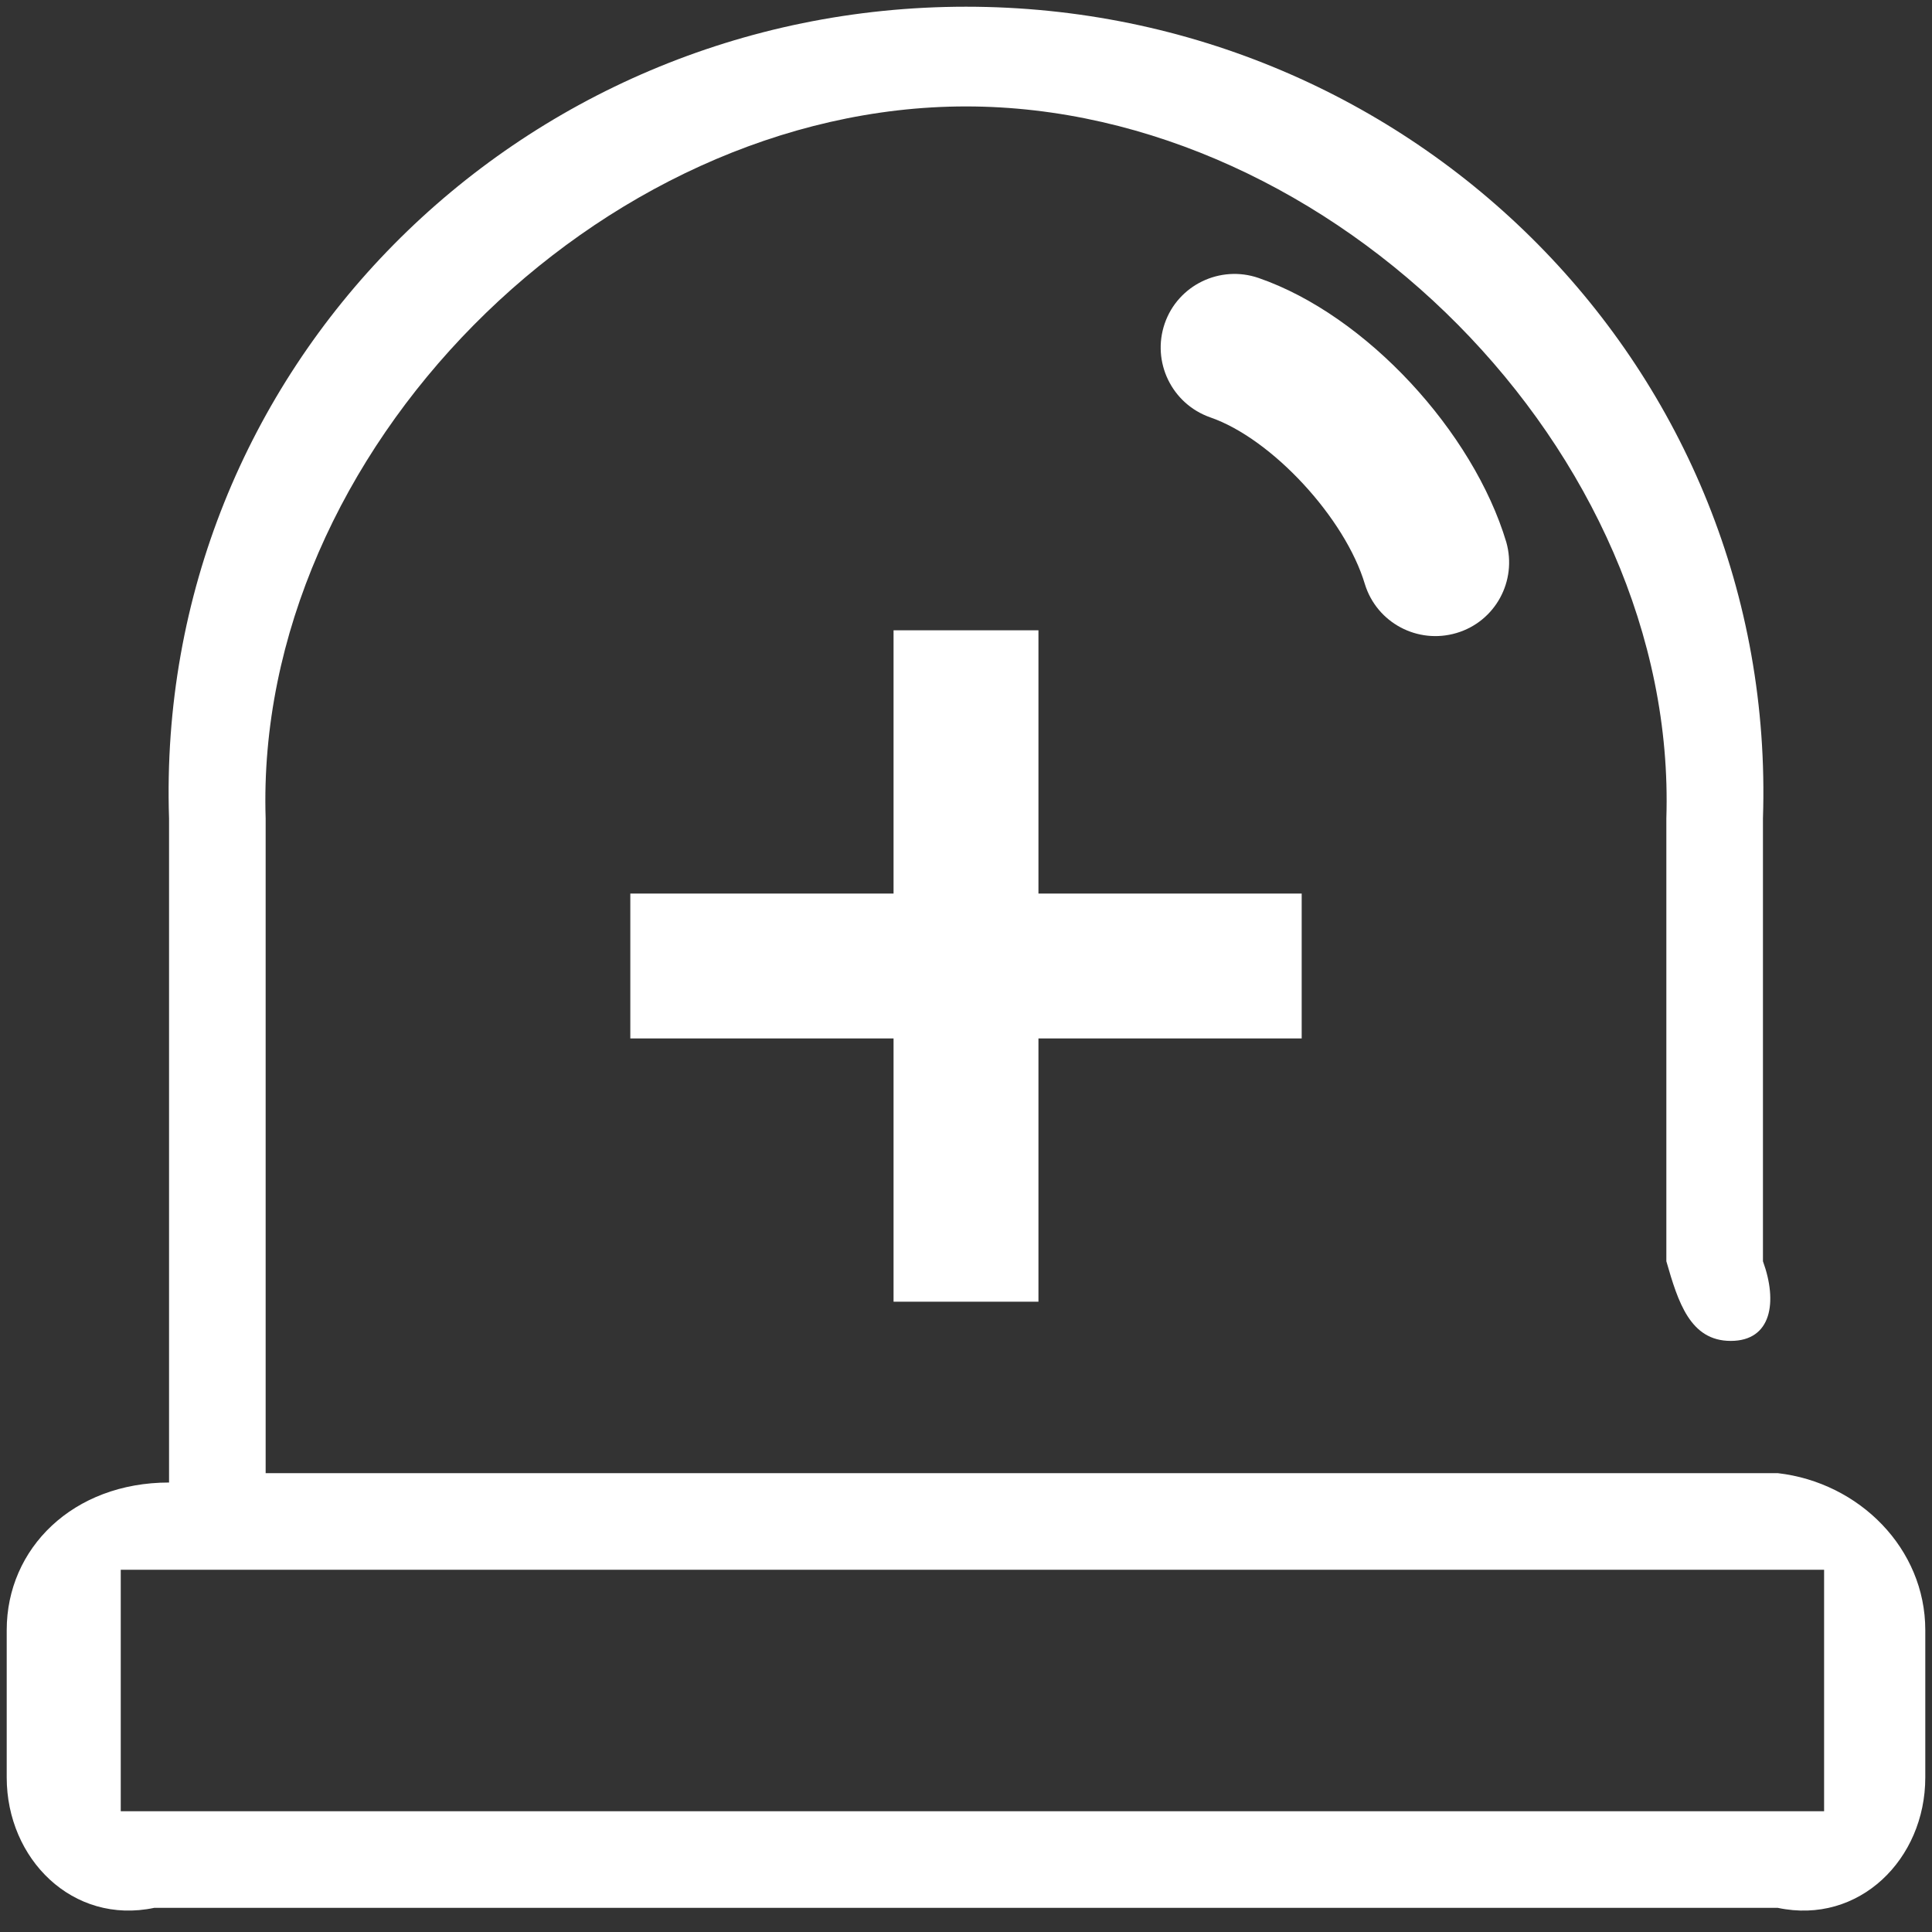 ﻿<?xml version="1.0" encoding="utf-8"?>
<svg version="1.1" xmlns:xlink="http://www.w3.org/1999/xlink" width="80px" height="80px" xmlns="http://www.w3.org/2000/svg">
  <rect width="100%" height="100%" fill="#333333" stroke="none"/>
  <g transform="matrix(1 0 0 1 -688 -982 )">
    <path d="M 26.1 37  L 26.1 36.52  L 26.1 43  L 37 43  L 37 53.9  L 43 53.9  L 43 43  L 53.9 43  L 53.9 37  L 43 37  L 43 26.1  L 37 26.1  L 37 37  L 26.1 37  Z M 56.518 24.192  C 55.706 21.463  52.672 18.166  50.116 17.283  C 48.523 16.725  47.681 14.99  48.228 13.397  C 48.776 11.804  50.522 10.962  52.114 11.51  C 56.579 13.052  61.002 17.881  62.372 22.447  C 62.829 24.06  61.916 25.735  60.312 26.211  C 58.709 26.688  57.015 25.795  56.518 24.192  Z M 11 33.892  L 11 61  L 73.614 61  C 76.993 61.388  79.722 64.127  79.722 67.496  L 79.722 73.604  C 79.722 76.983  76.983 79.712  73.614 79  L 6.386 79  C 3.007 79.712  0.278 76.972  0.278 73.604  L 0.278 67.496  C 0.278 64.117  3.017 61.388  7 61.388  L 7 33.892  C 6.386 15.325  21.433 0.278  40 0.278  C 58.557 0.278  73.614 15.325  73 33.892  L 73 52.226  C 73.614 53.91  73.36 55.524  71.666 55.524  C 69.982 55.524  69.485 53.91  69 52.226  L 69 33.892  C 69.485 18.703  55.189 4.407  40 4.407  C 24.811 4.407  10.515 18.703  11 33.892  Z M 5 65  L 5 75  L 75.532 75  L 75.532 65  L 5 65  Z " fill-rule="nonzero" fill="#ffffff" stroke="none" transform="matrix(1 0 0 1 688 982 )" />
  </g>
</svg>